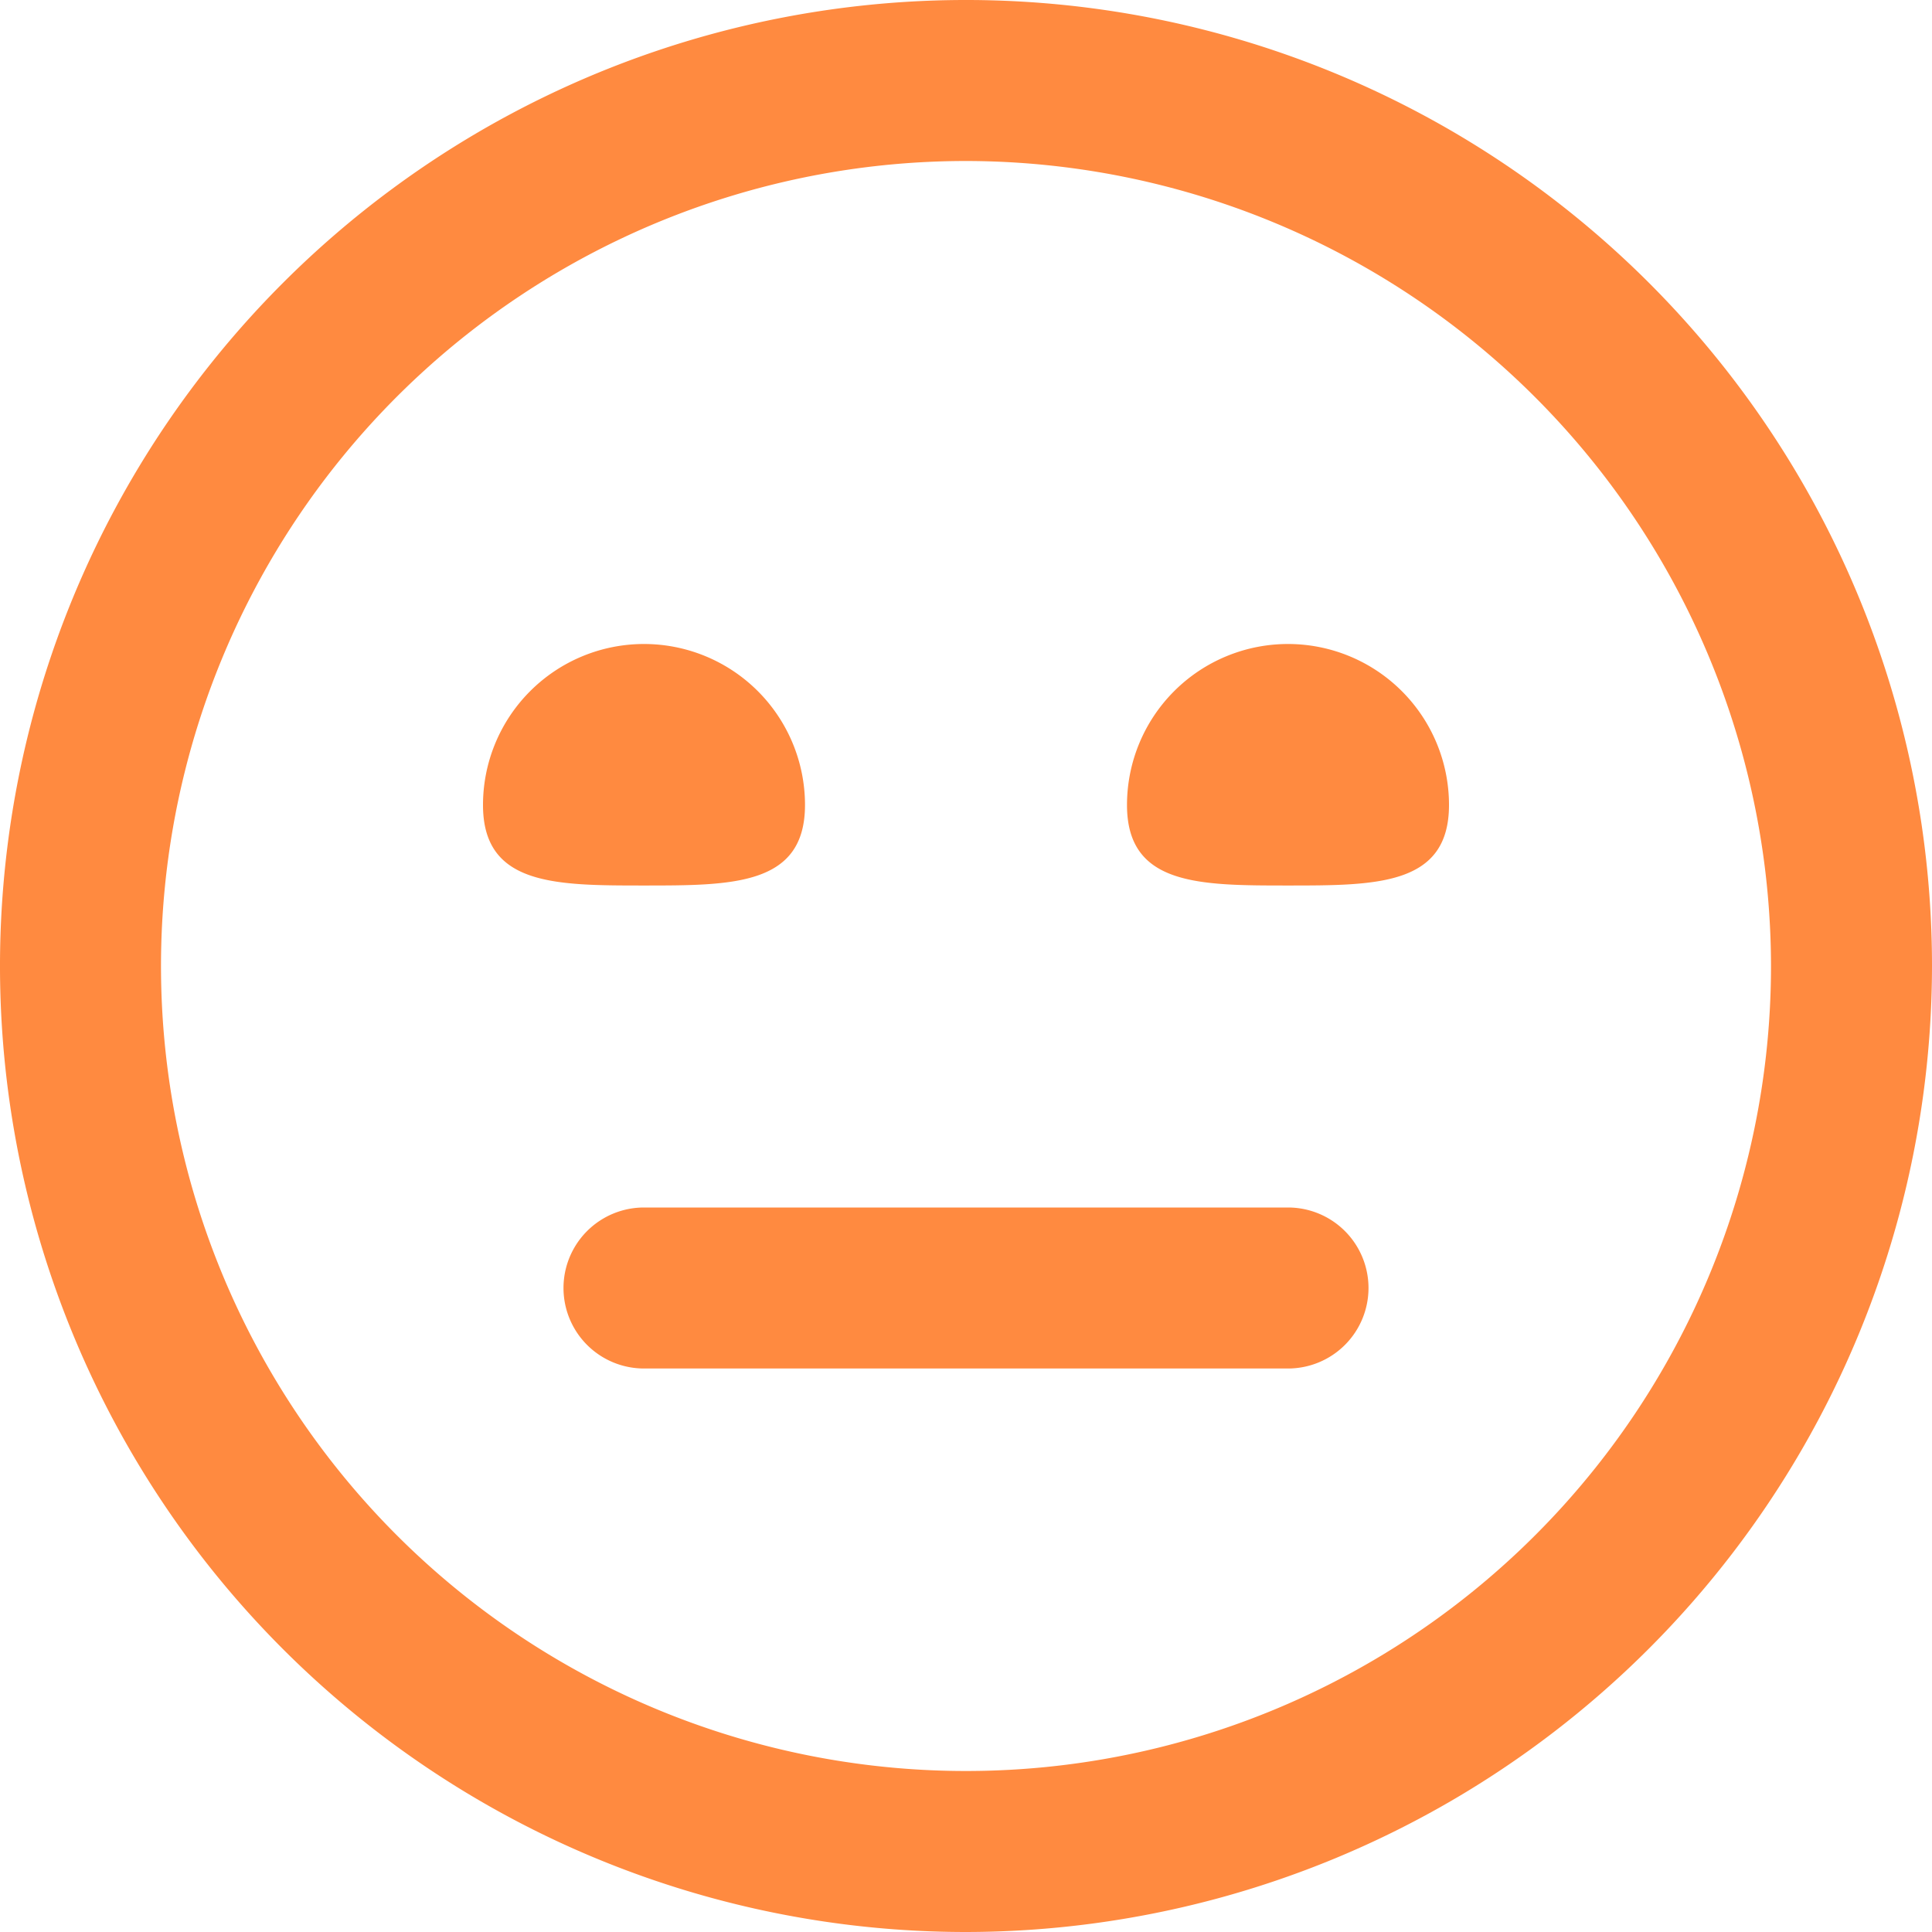 <svg xmlns="http://www.w3.org/2000/svg" version="1.1" xmlns:xlink="http://www.w3.org/1999/xlink" width="512" height="512" x="0" y="0" viewBox="0 0 24 24" style="enable-background:new 0 0 512 512" xml:space="preserve" class=""><g><path d="M12 24a12 12 0 1 1 12-12 12.013 12.013 0 0 1-12 12Zm0-22a10 10 0 1 0 10 10A10.011 10.011 0 0 0 12 2Zm5 14a1 1 0 0 0-1-1H8a1 1 0 0 0 0 2h8a1 1 0 0 0 1-1ZM6 10c0 1 .895 1 2 1s2 0 2-1a2 2 0 0 0-4 0Zm8 0c0 1 .895 1 2 1s2 0 2-1a2 2 0 0 0-4 0Z" fill="#ff8a40" opacity="1" data-original="#000000" class=""></path></g></svg>